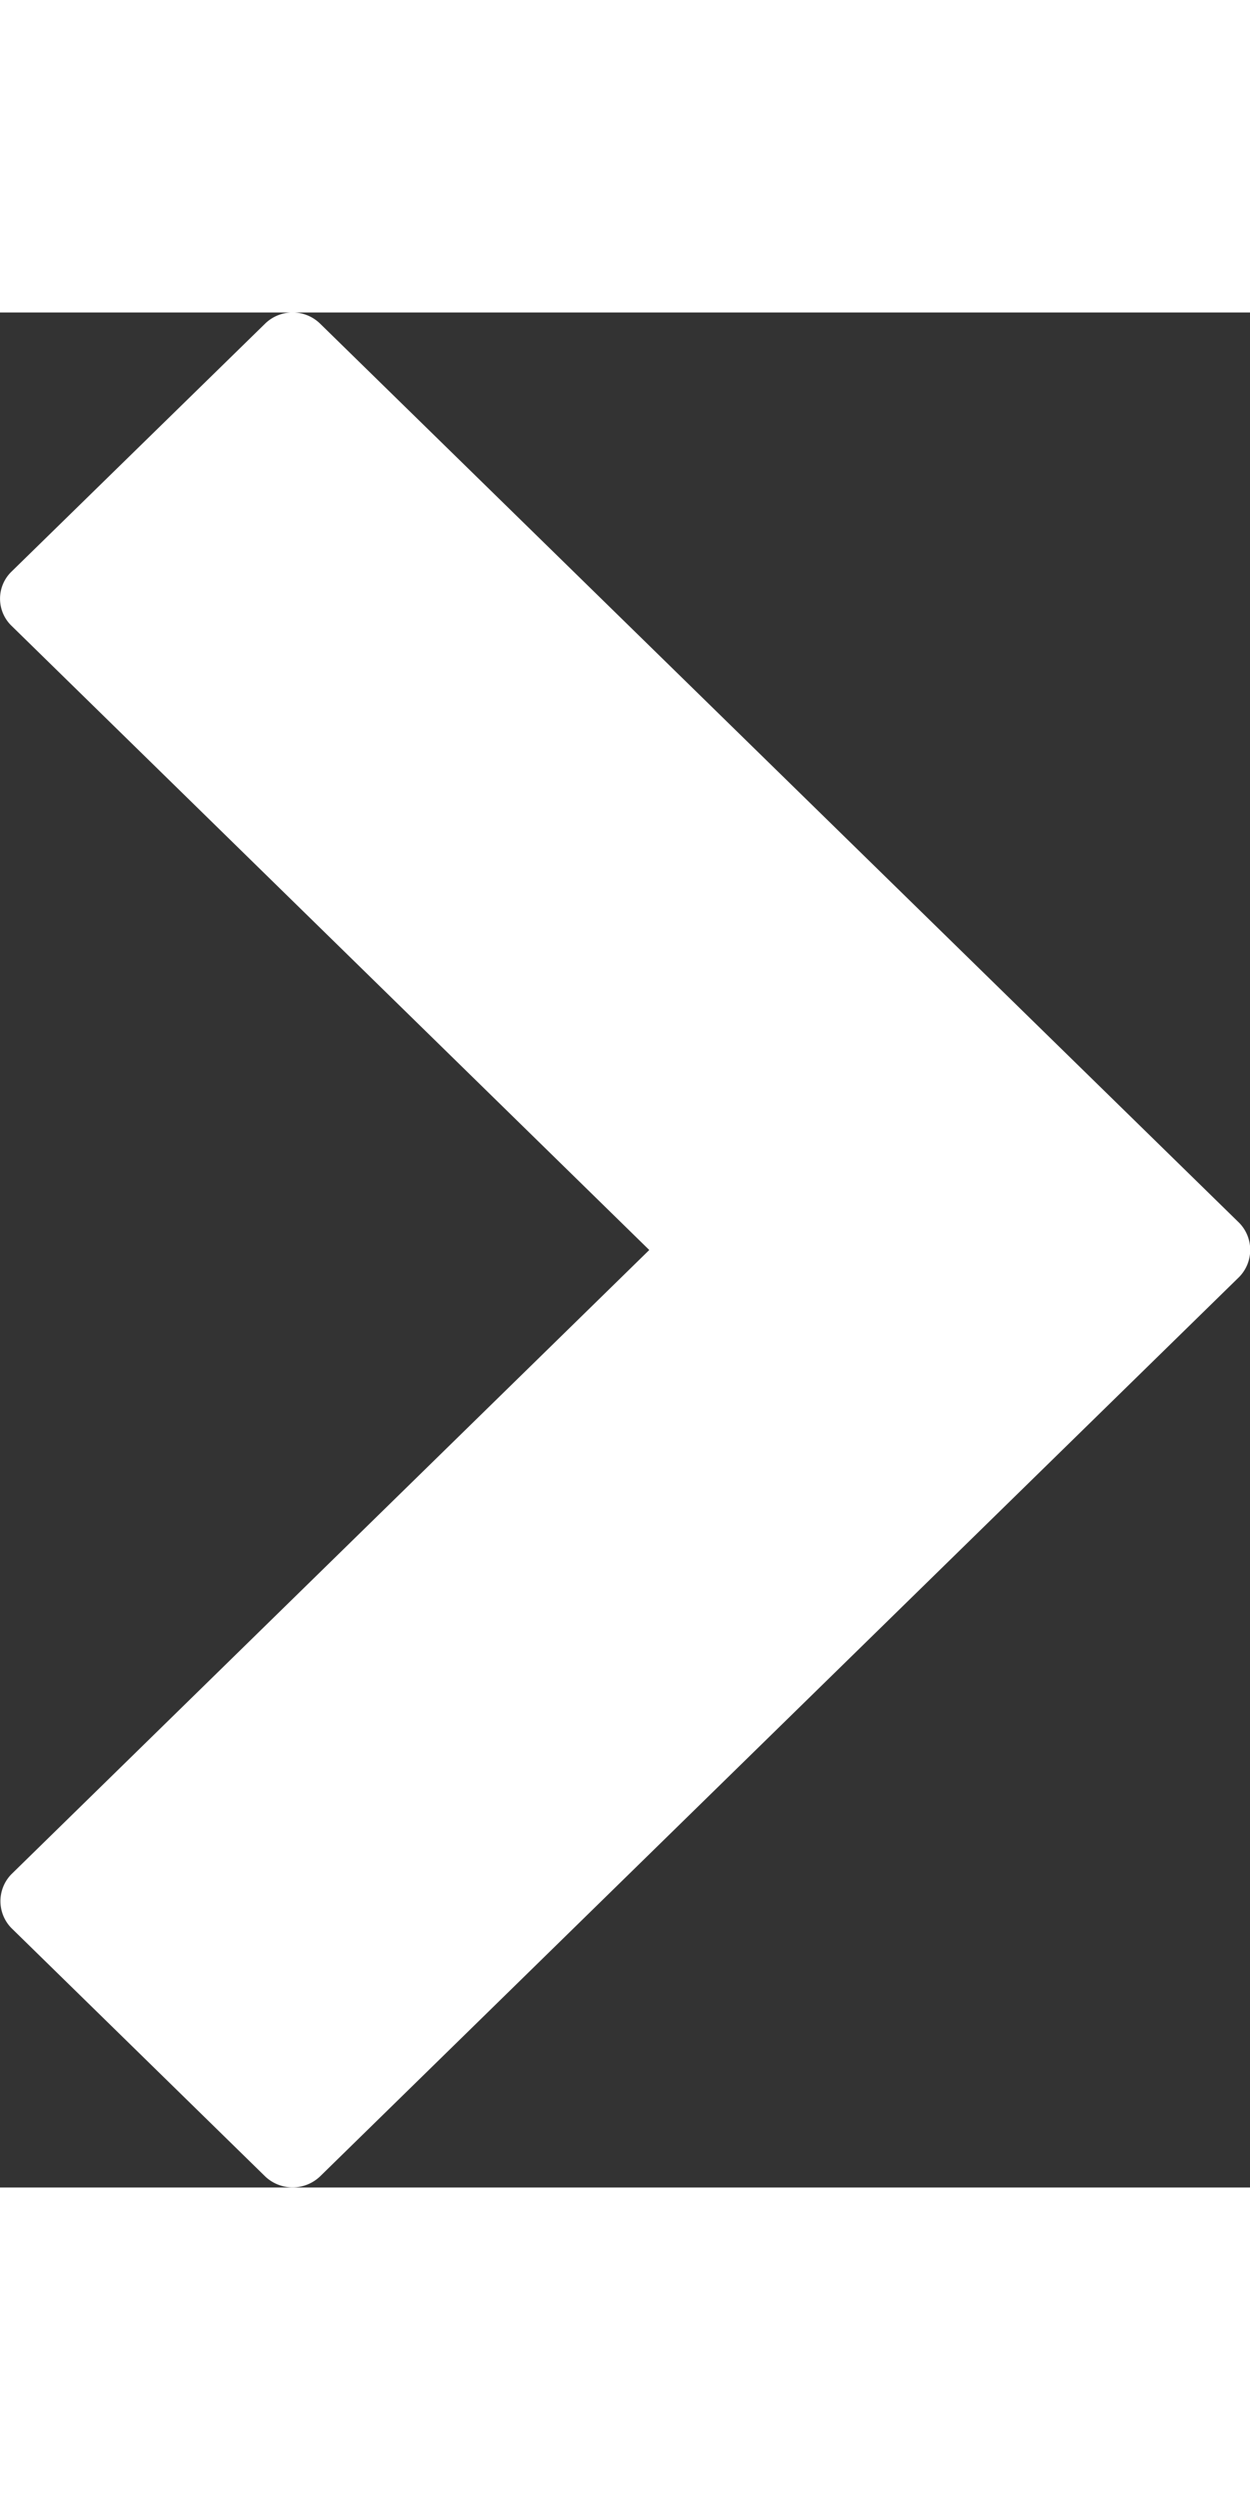 <svg xmlns="http://www.w3.org/2000/svg" width="8" height="16" viewBox="0 0 12 18"><rect x="0" y="0" width="12" height="18" fill="#333333" stroke="none"/><g><g><path fill="#fff" d="M3.074 17.892l8.822-8.633a.372.372 0 0 0 0-.52L3.074.108a.378.378 0 0 0-.53 0L.11 2.488a.362.362 0 0 0 0 .519L6.233 9 .11 14.992a.37.37 0 0 0 0 .518l2.434 2.382a.382.382 0 0 0 .53 0z"/></g></g></svg>